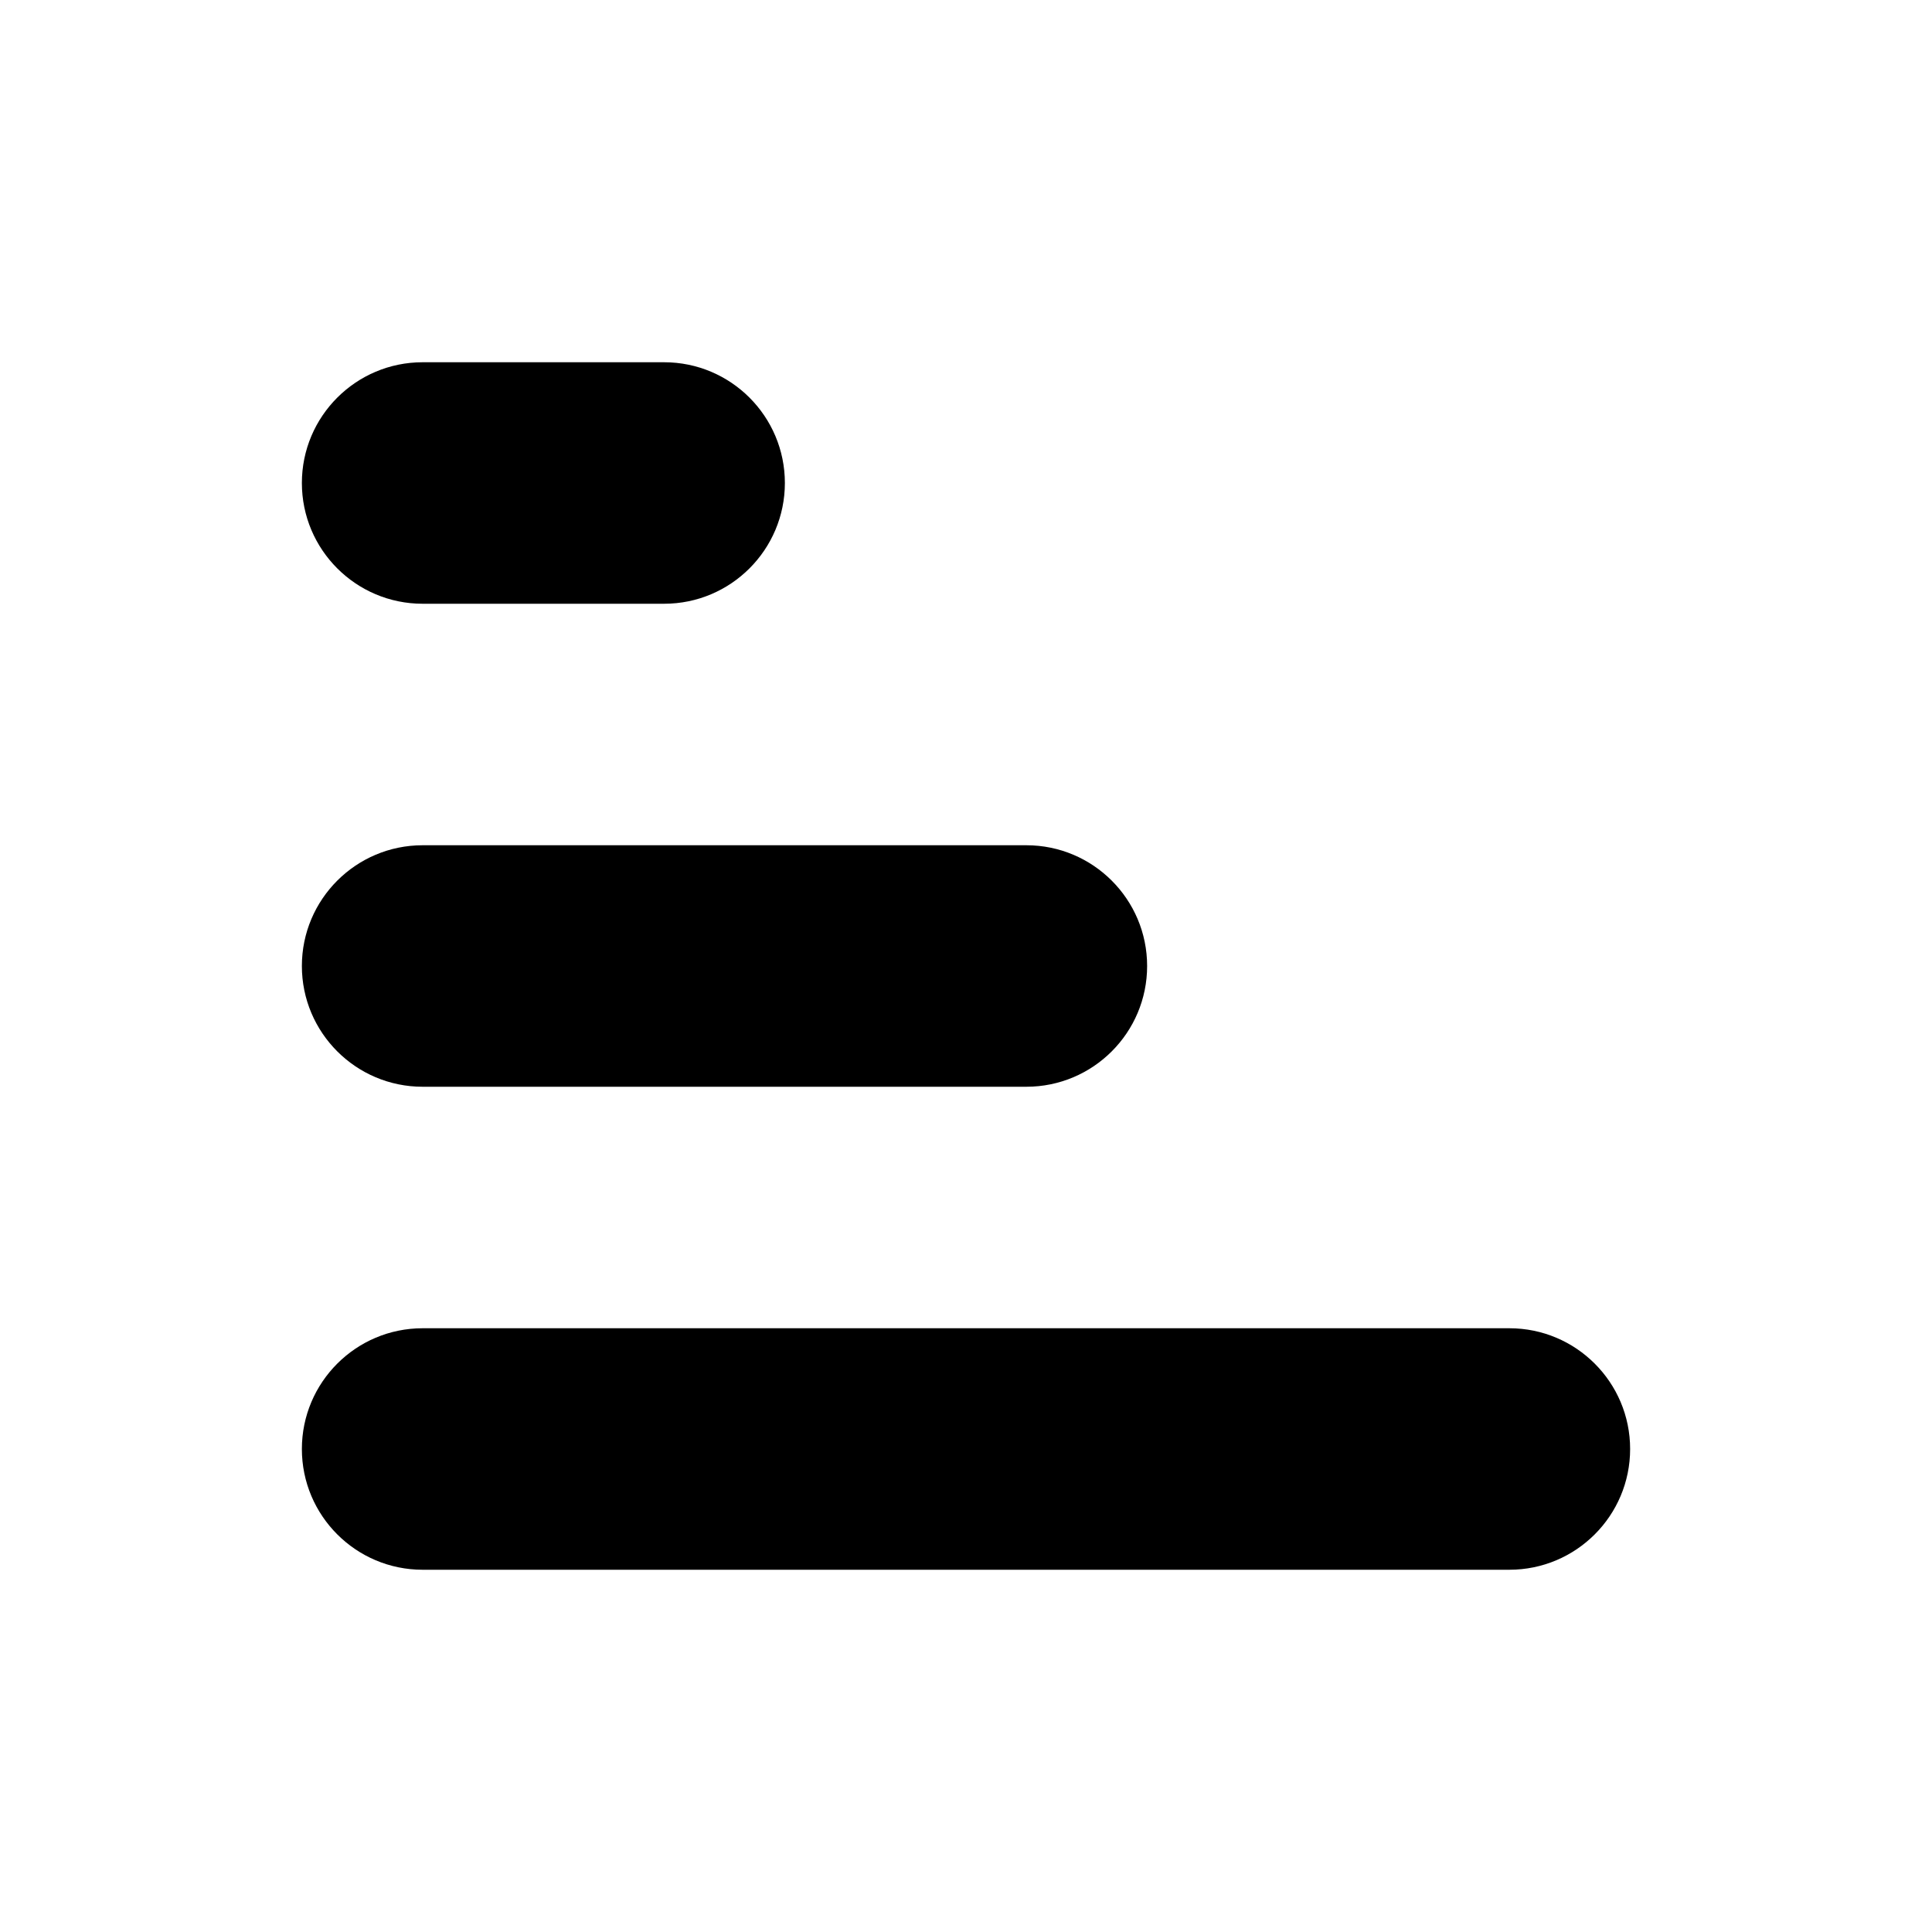 <svg width="16" height="16" viewBox="0 0 16 16" xmlns="http://www.w3.org/2000/svg">
    <path d="M2.5 4C2.5 3.448 2.948 3 3.5 3H5.5C6.052 3 6.5 3.448 6.5 4C6.5 4.552 6.052 5 5.5 5H3.5C2.948 5 2.5 4.552 2.5 4Z"/>
    <path d="M2.5 8C2.5 7.448 2.948 7 3.5 7H8.5C9.052 7 9.5 7.448 9.5 8C9.5 8.552 9.052 9 8.5 9H3.5C2.948 9 2.5 8.552 2.5 8Z"/>
    <path d="M3.5 11C2.948 11 2.5 11.448 2.5 12C2.5 12.552 2.948 13 3.5 13H12.5C13.052 13 13.5 12.552 13.5 12C13.5 11.448 13.052 11 12.5 11H3.5Z" />
</svg>
